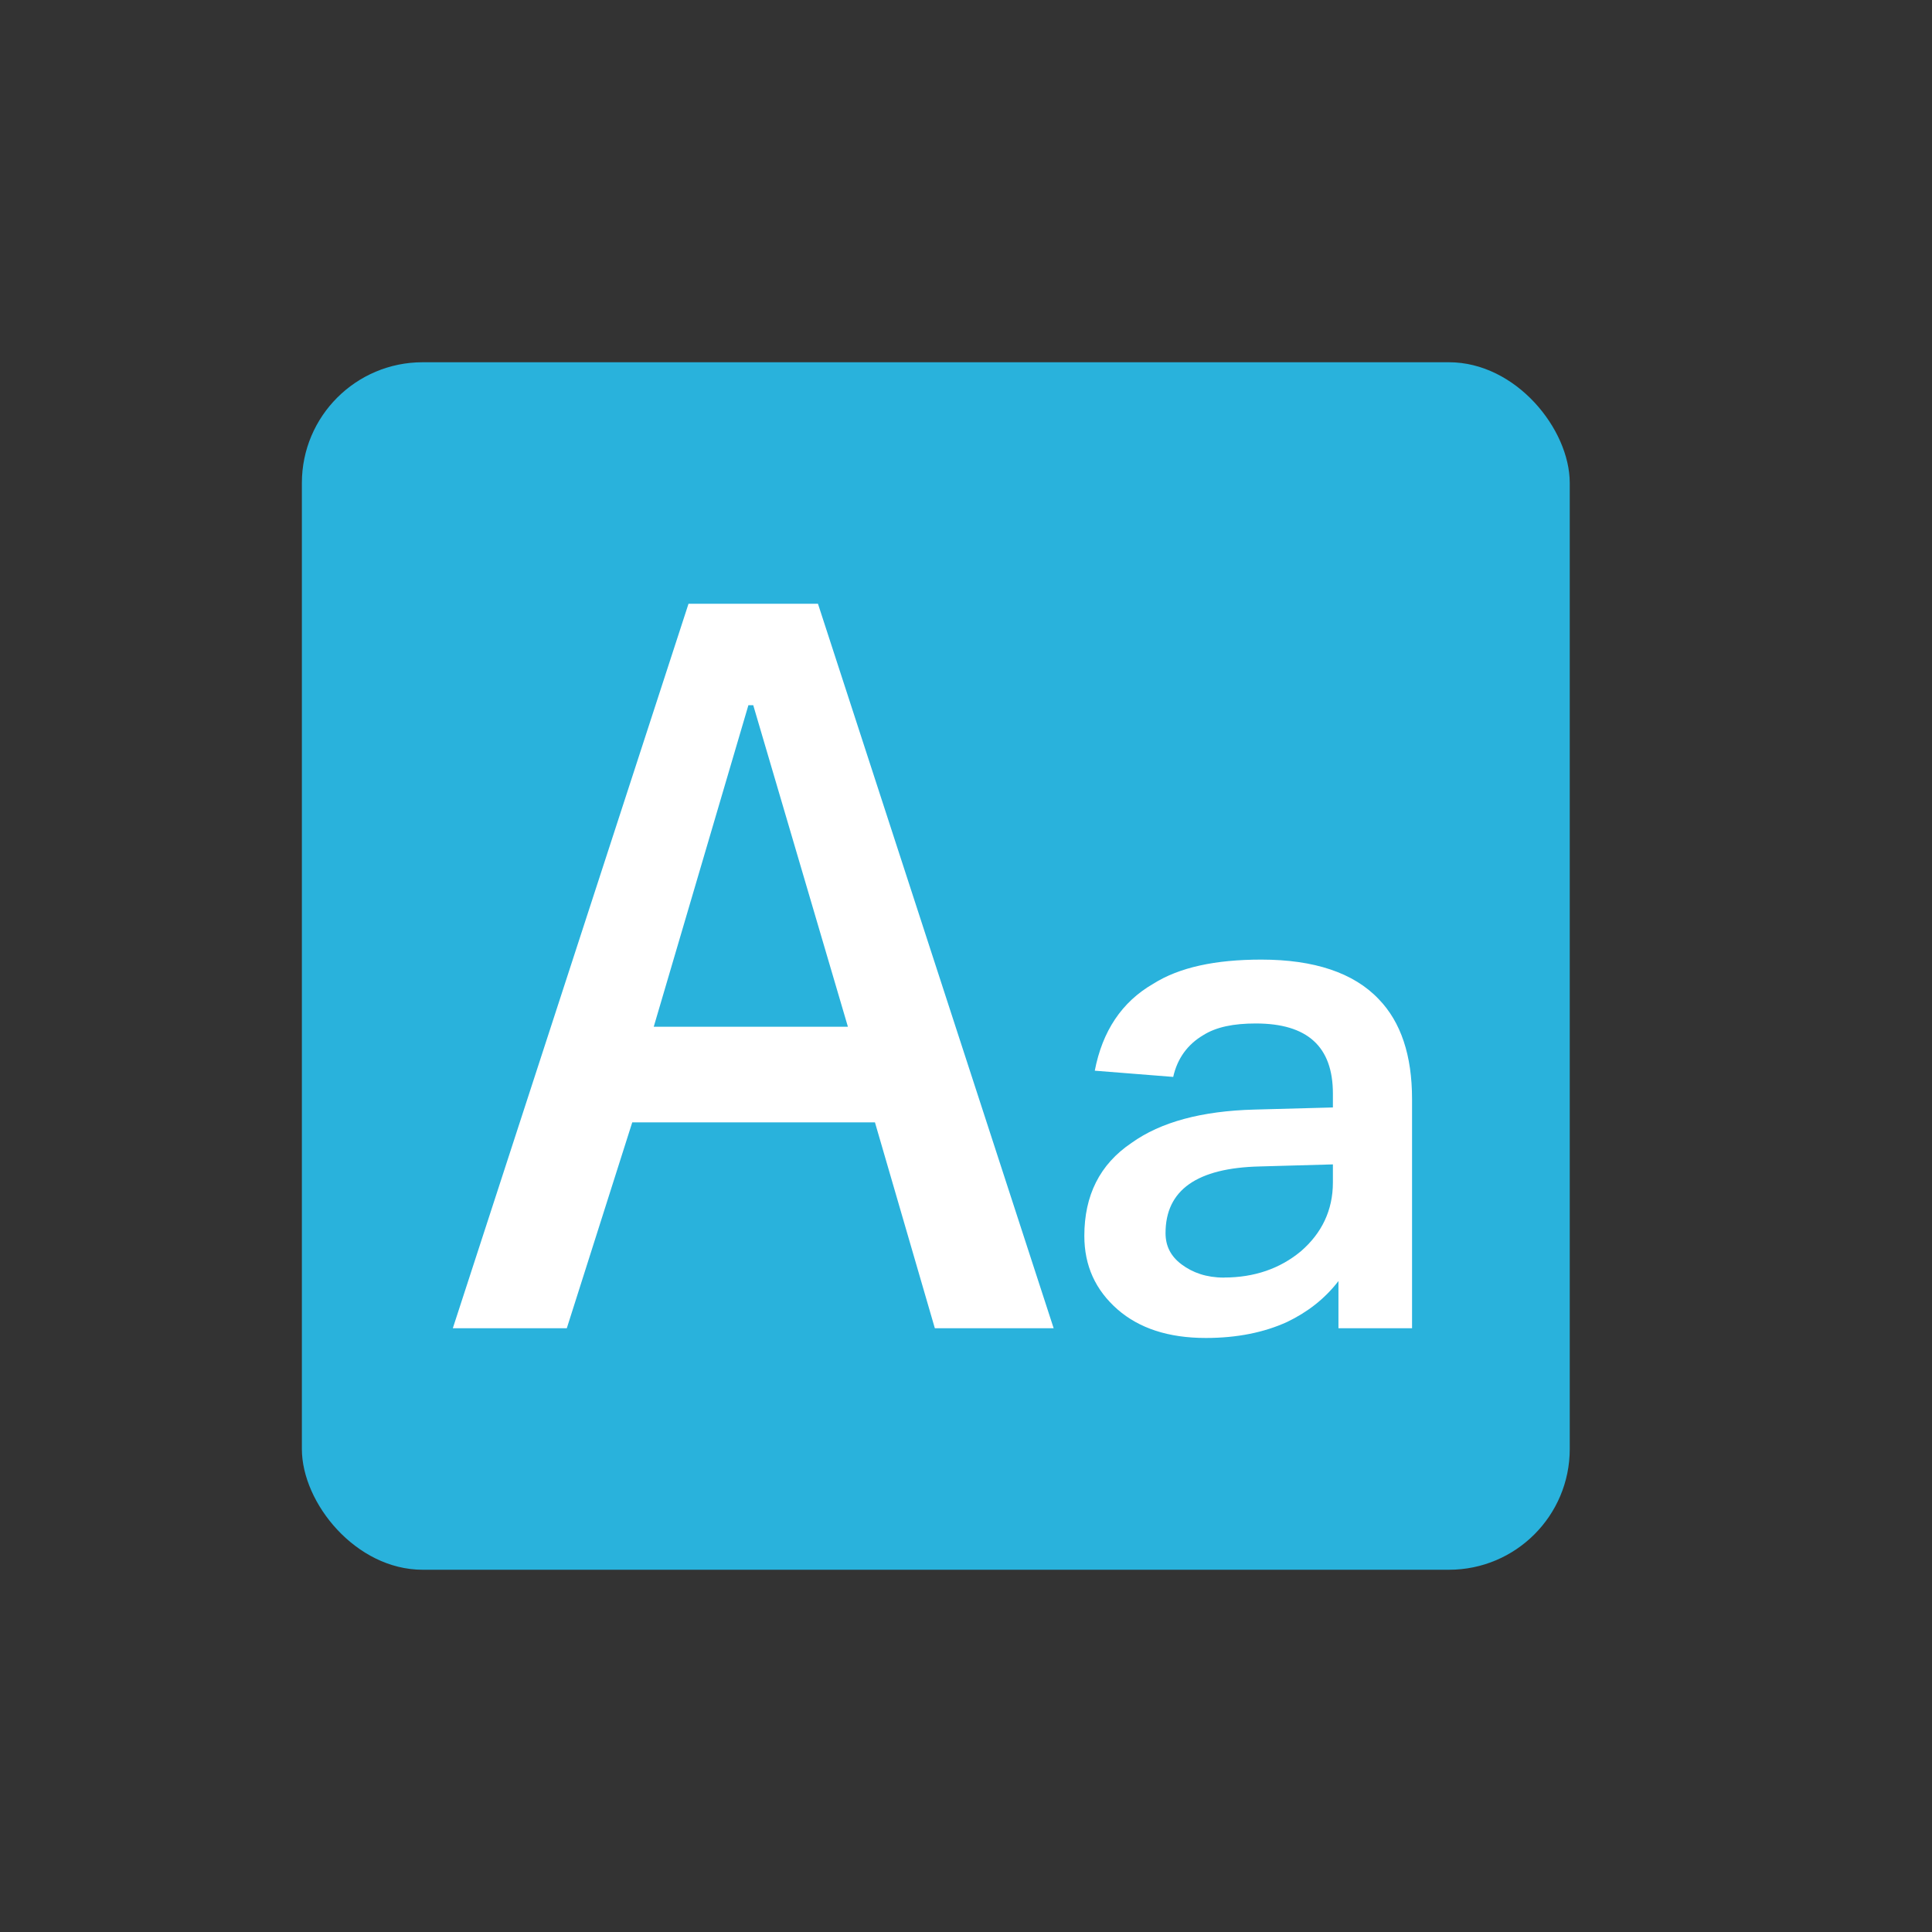 <svg xmlns="http://www.w3.org/2000/svg" width="32" height="32" viewBox="0 0 32 32">
    <rect x="0" y="0" width="32" height="32" fill="#333333" stroke="none"/>
    <g fill="none" fill-rule="evenodd">
        <g>
            <g>
                <g>
                    <g>
                        <g transform="translate(-340 -413) translate(122 215) translate(198 60) translate(10 130) translate(10 8)">
                            <rect width="21" height="20" x="5" y="6" fill="#29B2DC" rx="2"/>
                            <path fill="#FFF" fill-rule="nonzero" d="M9.388 22l1.084-3.41h4.02l.992 3.41h1.968l-3.904-12h-2.144L7.5 22h1.888zm4.656-4.994h-3.216l1.568-5.326h.08l1.568 5.326zM19.973 22.161c.517 0 .966-.092 1.345-.265.333-.16.621-.379.851-.678V22h1.219v-3.795c0-.724-.184-1.276-.552-1.656-.414-.437-1.07-.655-1.944-.655-.758 0-1.357.126-1.793.402-.518.299-.84.782-.966 1.438l1.299.103c.069-.31.242-.54.495-.69.218-.138.506-.195.873-.195.851 0 1.277.379 1.277 1.161v.23l-1.3.035c-.873.023-1.552.206-2.035.552-.529.356-.782.873-.782 1.54 0 .495.184.898.552 1.22.357.31.84.471 1.46.471zm.299-1c-.288 0-.518-.081-.702-.219-.184-.138-.265-.31-.265-.518 0-.712.518-1.08 1.564-1.104l1.208-.034v.299c0 .46-.184.84-.529 1.139-.345.287-.77.436-1.276.436z"/>
                        </g>
                    </g>
                </g>
            </g>
        </g>
    </g>
</svg>
